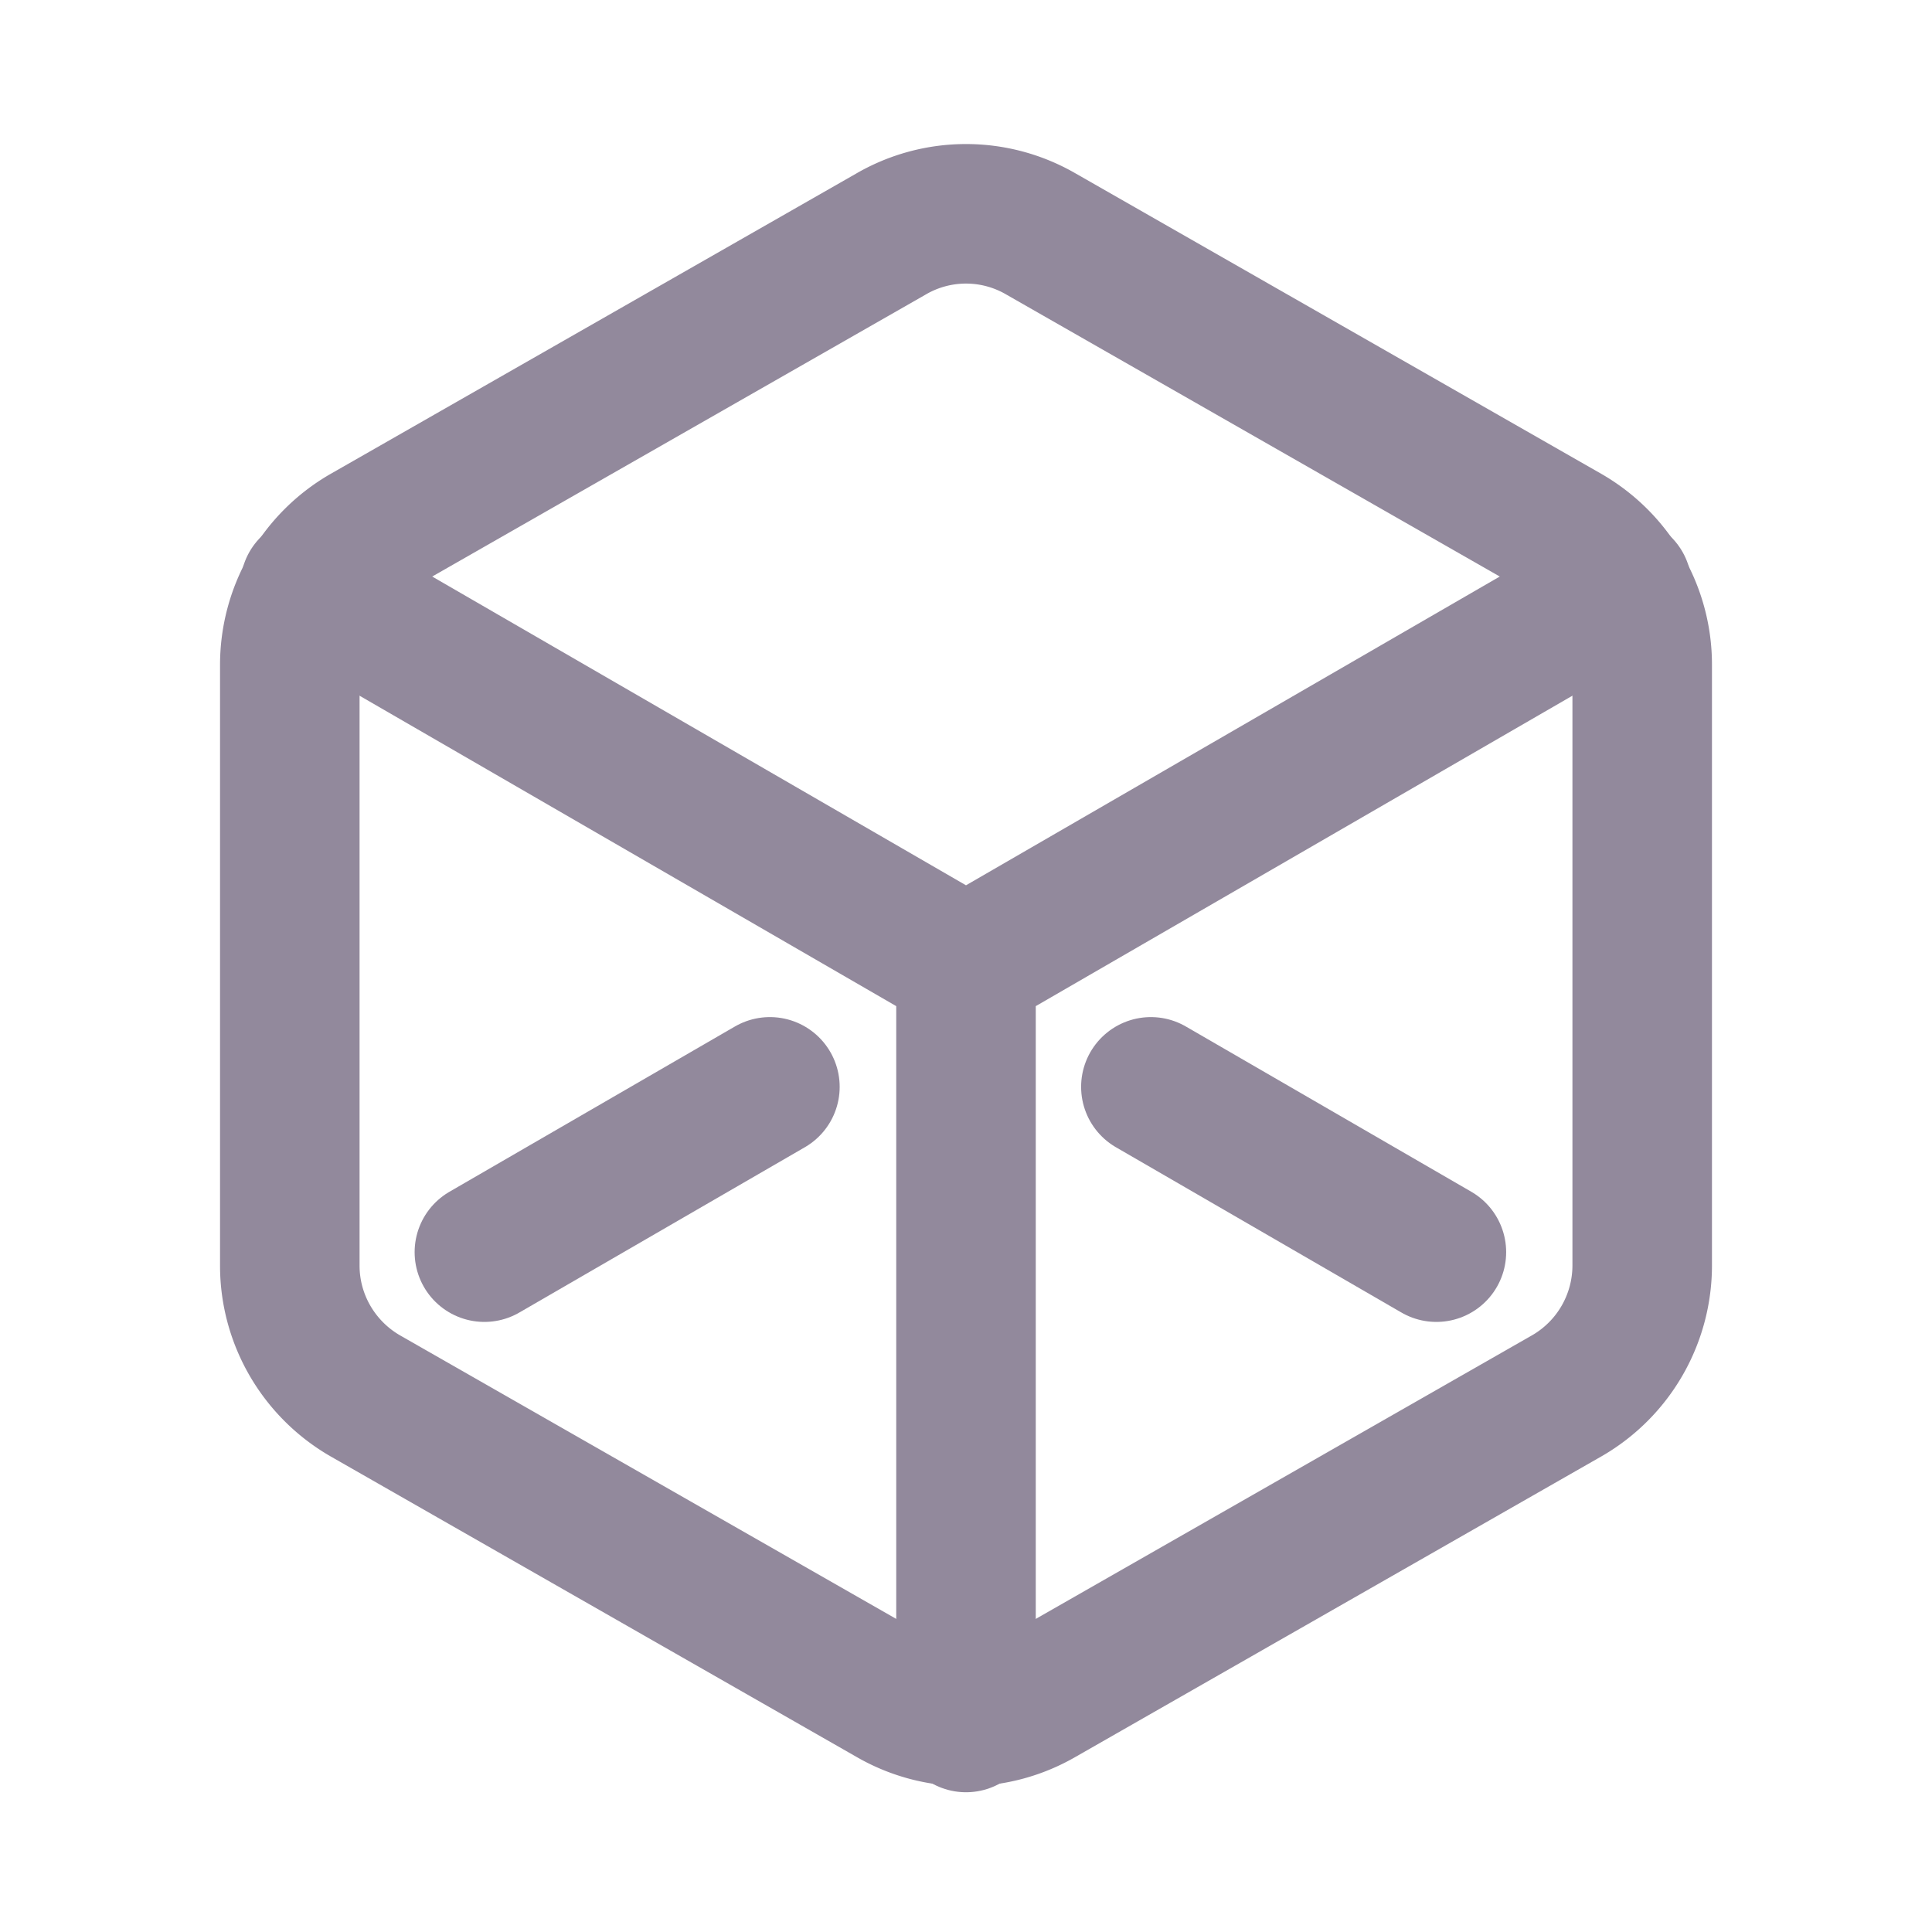 <svg xmlns="http://www.w3.org/2000/svg" width="36" height="36" fill="none"><g stroke-linecap="round" stroke-linejoin="round" stroke-width="2.6" clip-path="url(#a)"><path stroke="#92899C" d="M30.6 23.584v-11.2c0-.994-.532-1.918-1.4-2.422l-9.8-5.6a2.782 2.782 0 0 0-2.8 0l-9.8 5.6a2.804 2.804 0 0 0-1.4 2.422v11.2c0 .994.532 1.918 1.4 2.422l9.8 5.6a2.782 2.782 0 0 0 2.8 0l9.8-5.6a2.804 2.804 0 0 0 1.4-2.422Z"></path><path stroke="#92899C" d="M5.777 10.928 18 17.998l12.222-7.07M18 32.096V17.984"></path><path stroke="#92899C" d="m9.026 23.332 5.32-3.08M21.445 20.252l5.32 3.08"></path></g><defs><clipPath id="a"><path fill="#92899C" d="M4 2.584h28v30.912H4z"></path></clipPath></defs></svg>
